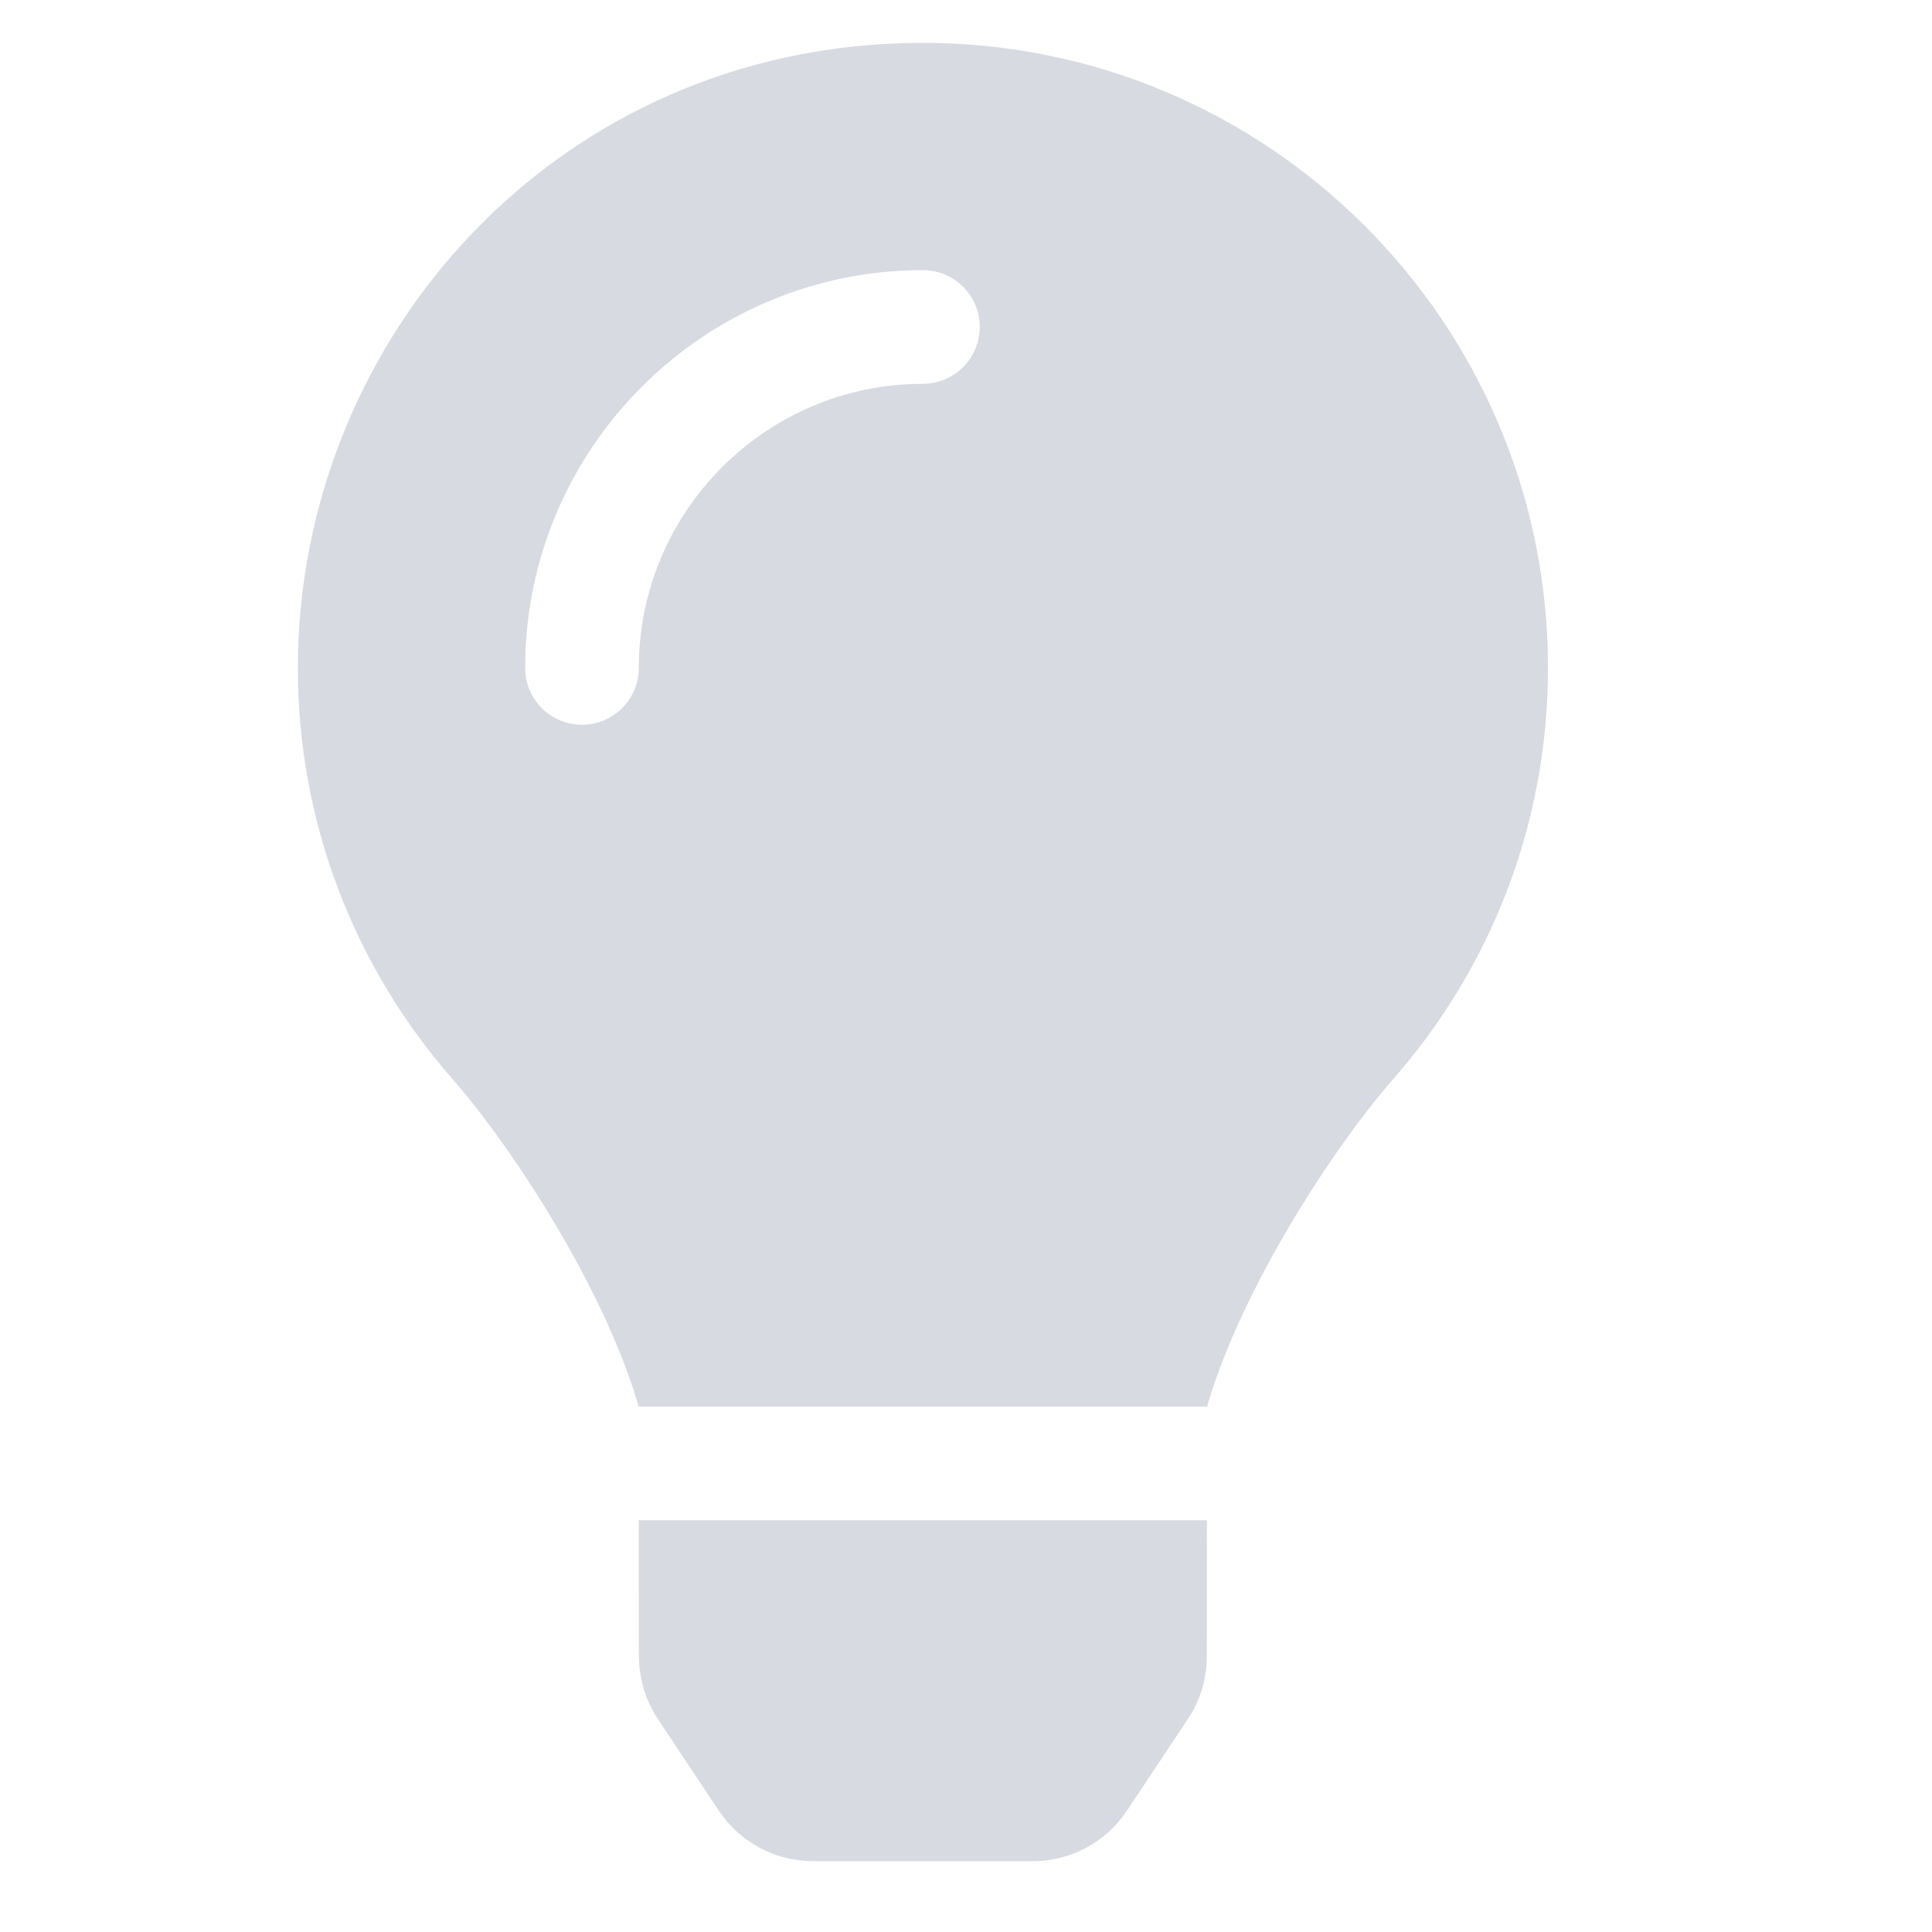 <svg width="17" height="17" viewBox="0 0 17 17" fill="none" xmlns="http://www.w3.org/2000/svg">
<g clip-path="url(#clip0_311_1330)">
<path opacity="0.4" d="M5.622 14.575C5.623 14.772 5.681 14.964 5.79 15.128L6.324 15.931C6.415 16.068 6.539 16.181 6.684 16.259C6.83 16.337 6.992 16.377 7.157 16.377H9.085C9.25 16.377 9.412 16.337 9.557 16.259C9.703 16.181 9.826 16.068 9.917 15.931L10.451 15.128C10.561 14.964 10.619 14.772 10.619 14.575L10.62 13.377H5.621L5.622 14.575ZM2.621 5.877C2.621 7.264 3.135 8.529 3.982 9.495C4.498 10.084 5.306 11.315 5.613 12.353C5.615 12.361 5.616 12.369 5.617 12.377H10.624C10.626 12.369 10.627 12.361 10.628 12.353C10.936 11.315 11.743 10.084 12.259 9.495C13.107 8.529 13.621 7.264 13.621 5.877C13.621 2.834 11.149 0.368 8.103 0.377C4.916 0.387 2.621 2.97 2.621 5.877ZM8.121 3.377C6.742 3.377 5.621 4.499 5.621 5.877C5.621 6.153 5.397 6.377 5.121 6.377C4.844 6.377 4.621 6.153 4.621 5.877C4.621 3.947 6.191 2.377 8.121 2.377C8.397 2.377 8.621 2.601 8.621 2.877C8.621 3.153 8.397 3.377 8.121 3.377Z" fill="#9FA2B4"/>
</g>
<defs>
<clipPath id="clip0_311_1330">
<rect width="16" height="16" fill="white" transform="translate(0.121 0.377)"/>
</clipPath>
</defs>
</svg>
